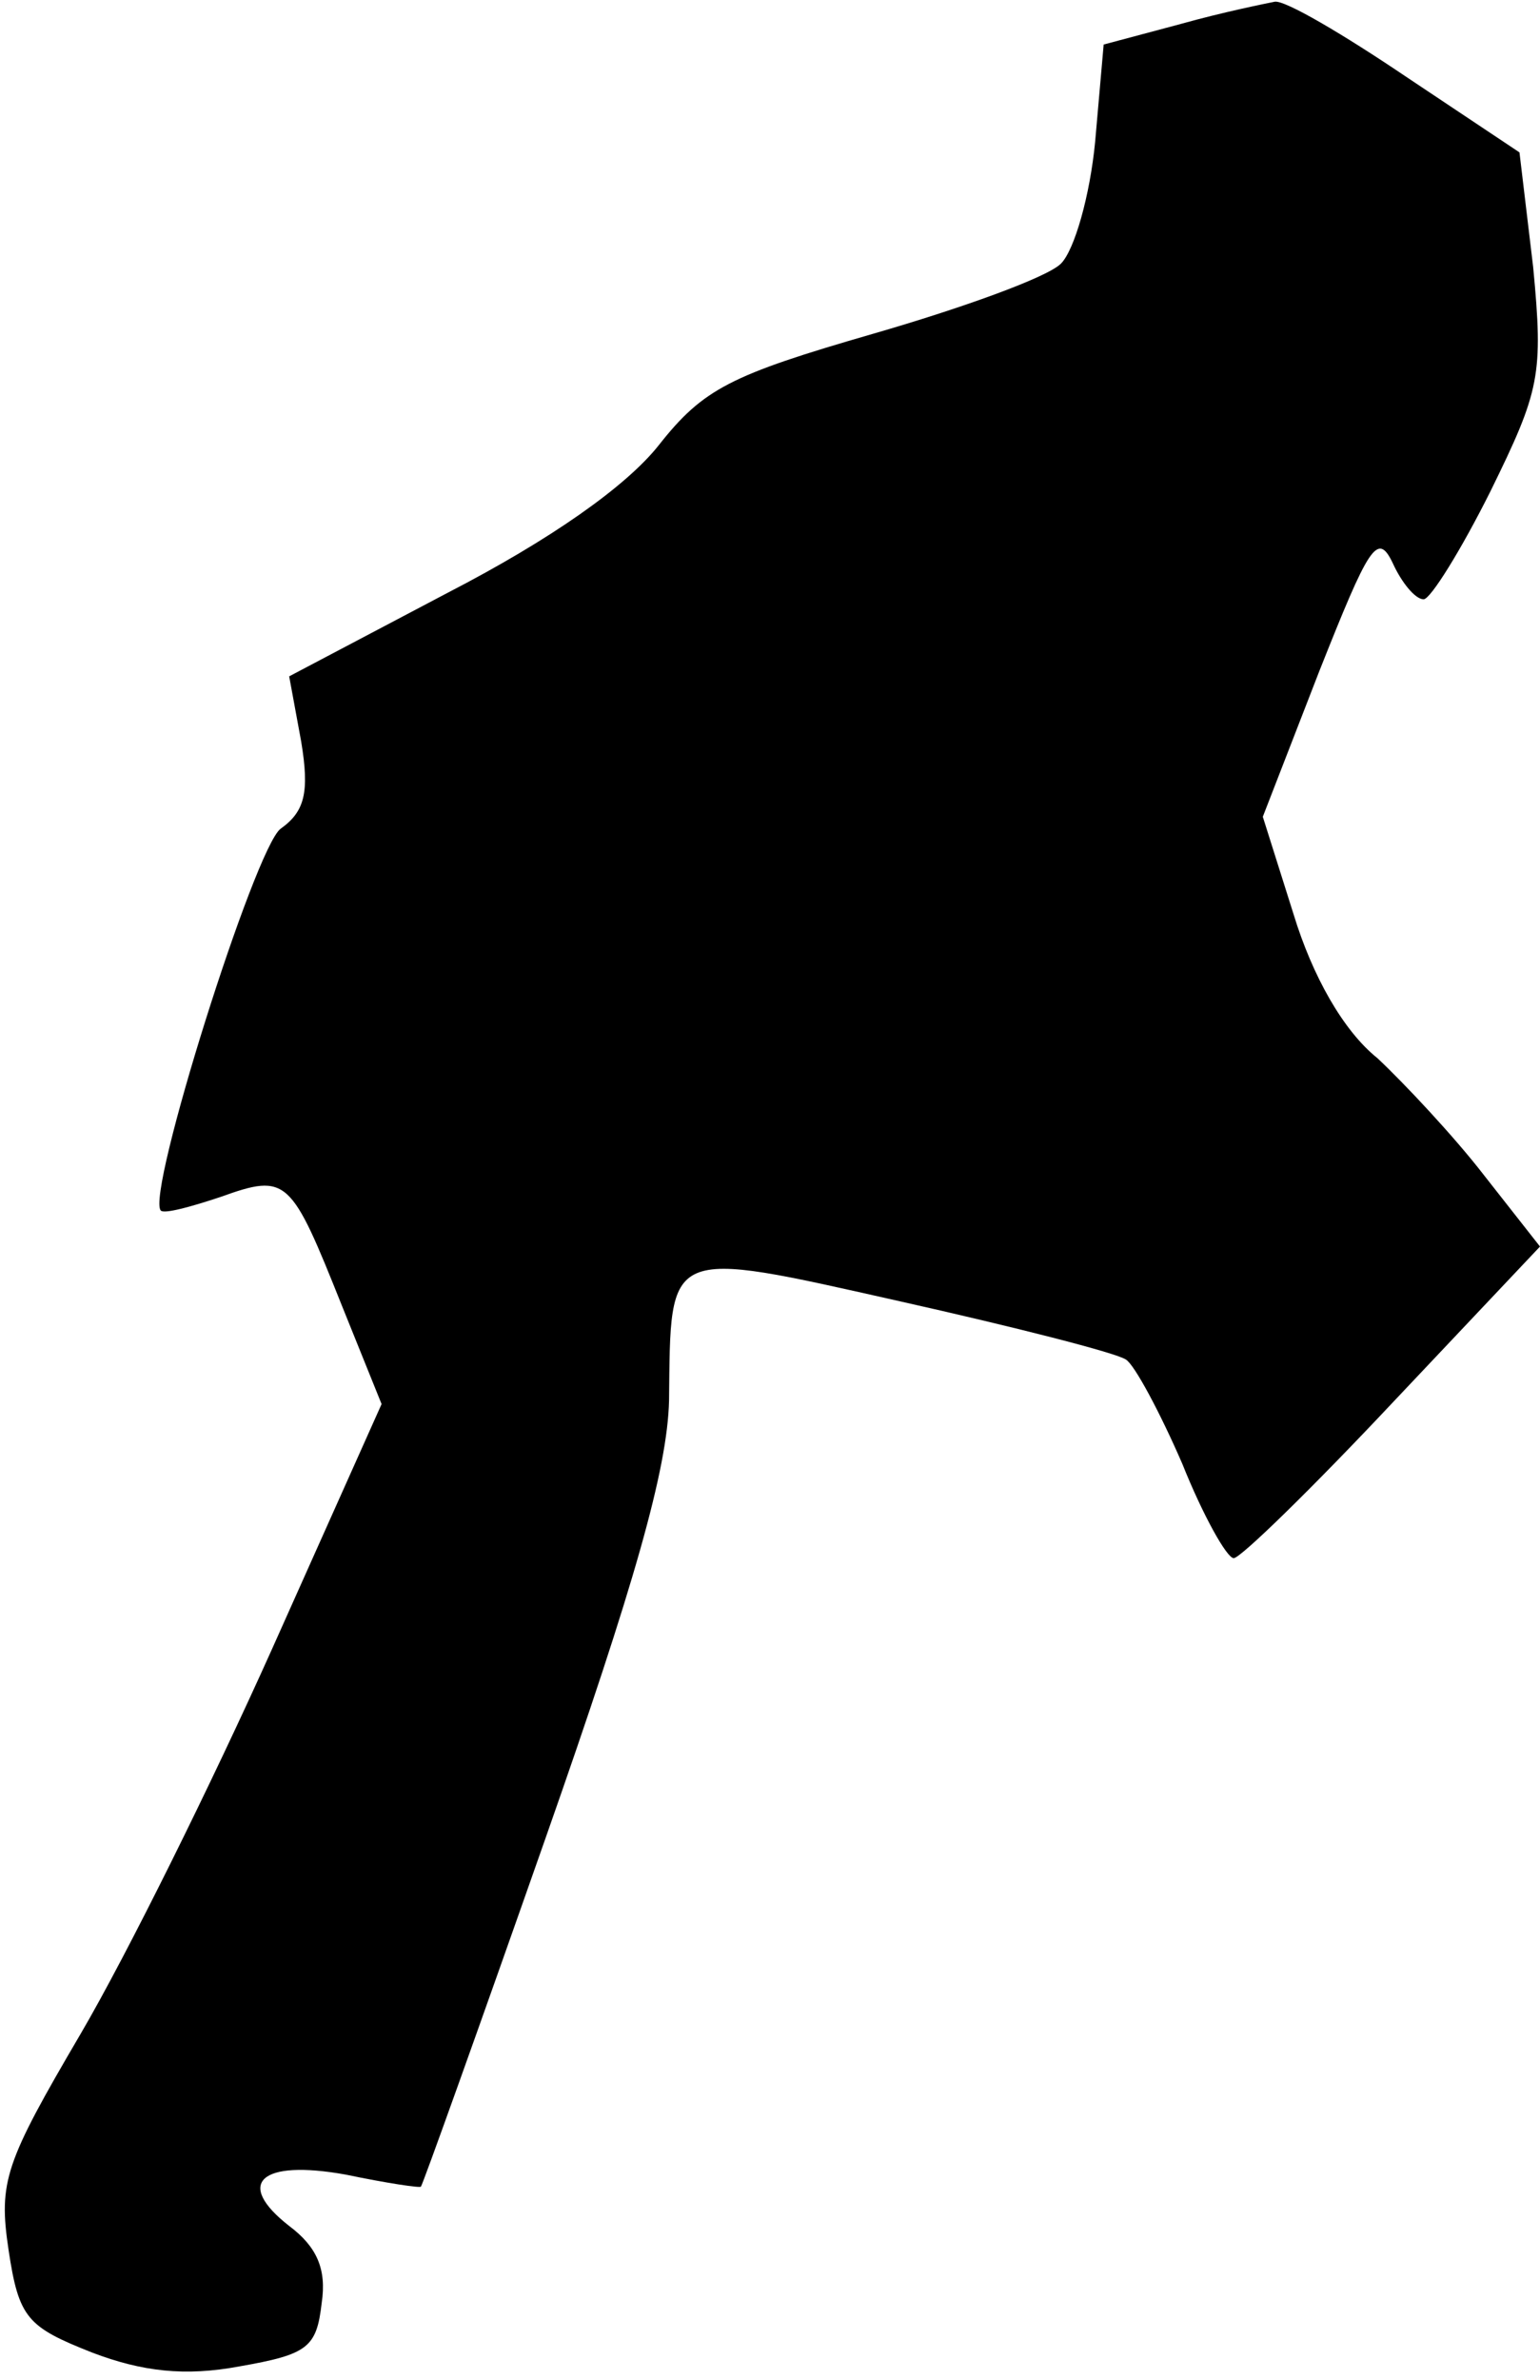<?xml version="1.0" standalone="no"?>
<!DOCTYPE svg PUBLIC "-//W3C//DTD SVG 20010904//EN"
 "http://www.w3.org/TR/2001/REC-SVG-20010904/DTD/svg10.dtd">
<svg version="1.0" xmlns="http://www.w3.org/2000/svg"
 width="90pt" height="139pt" viewBox="0 0 90 139"
 preserveAspectRatio="xMidYMid meet">
<g transform="translate(0,139) scale(0.1,-0.1)"
fill="#000000" stroke="none">
<path fill="#000000" stroke="none" d="M690 1376 l-45 -12 -5 -57 c-3 -31 -12
-63 -20 -71 -8 -8 -58 -26 -110 -41 -83 -24 -99 -32 -125 -65 -19 -24 -63 -55
-123 -86 l-93 -49 7 -38 c5 -30 2 -41 -12 -51 -15 -11 -79 -214 -70 -223 2 -2
17 2 35 8 39 14 41 11 71 -64 l23 -57 -64 -143 c-35 -78 -85 -179 -112 -225
-44 -75 -48 -86 -42 -126 6 -40 11 -45 49 -60 29 -11 54 -14 86 -8 40 7 45 11
48 37 3 20 -3 33 -19 45 -32 25 -17 39 33 30 24 -5 44 -8 44 -7 1 1 34 93 73
204 52 148 71 215 72 255 1 90 -3 89 135 58 67 -15 126 -30 132 -34 5 -3 20
-31 33 -61 12 -30 26 -55 30 -55 4 0 46 41 93 91 l86 91 -33 42 c-17 22 -46
53 -62 68 -20 16 -38 48 -49 84 l-18 57 33 85 c29 73 34 82 43 63 5 -11 13
-21 18 -21 4 0 22 29 39 63 29 59 31 68 25 131 l-8 67 -66 44 c-37 25 -71 45
-77 44 -5 -1 -30 -6 -55 -13z"/>
</g>
</svg>
